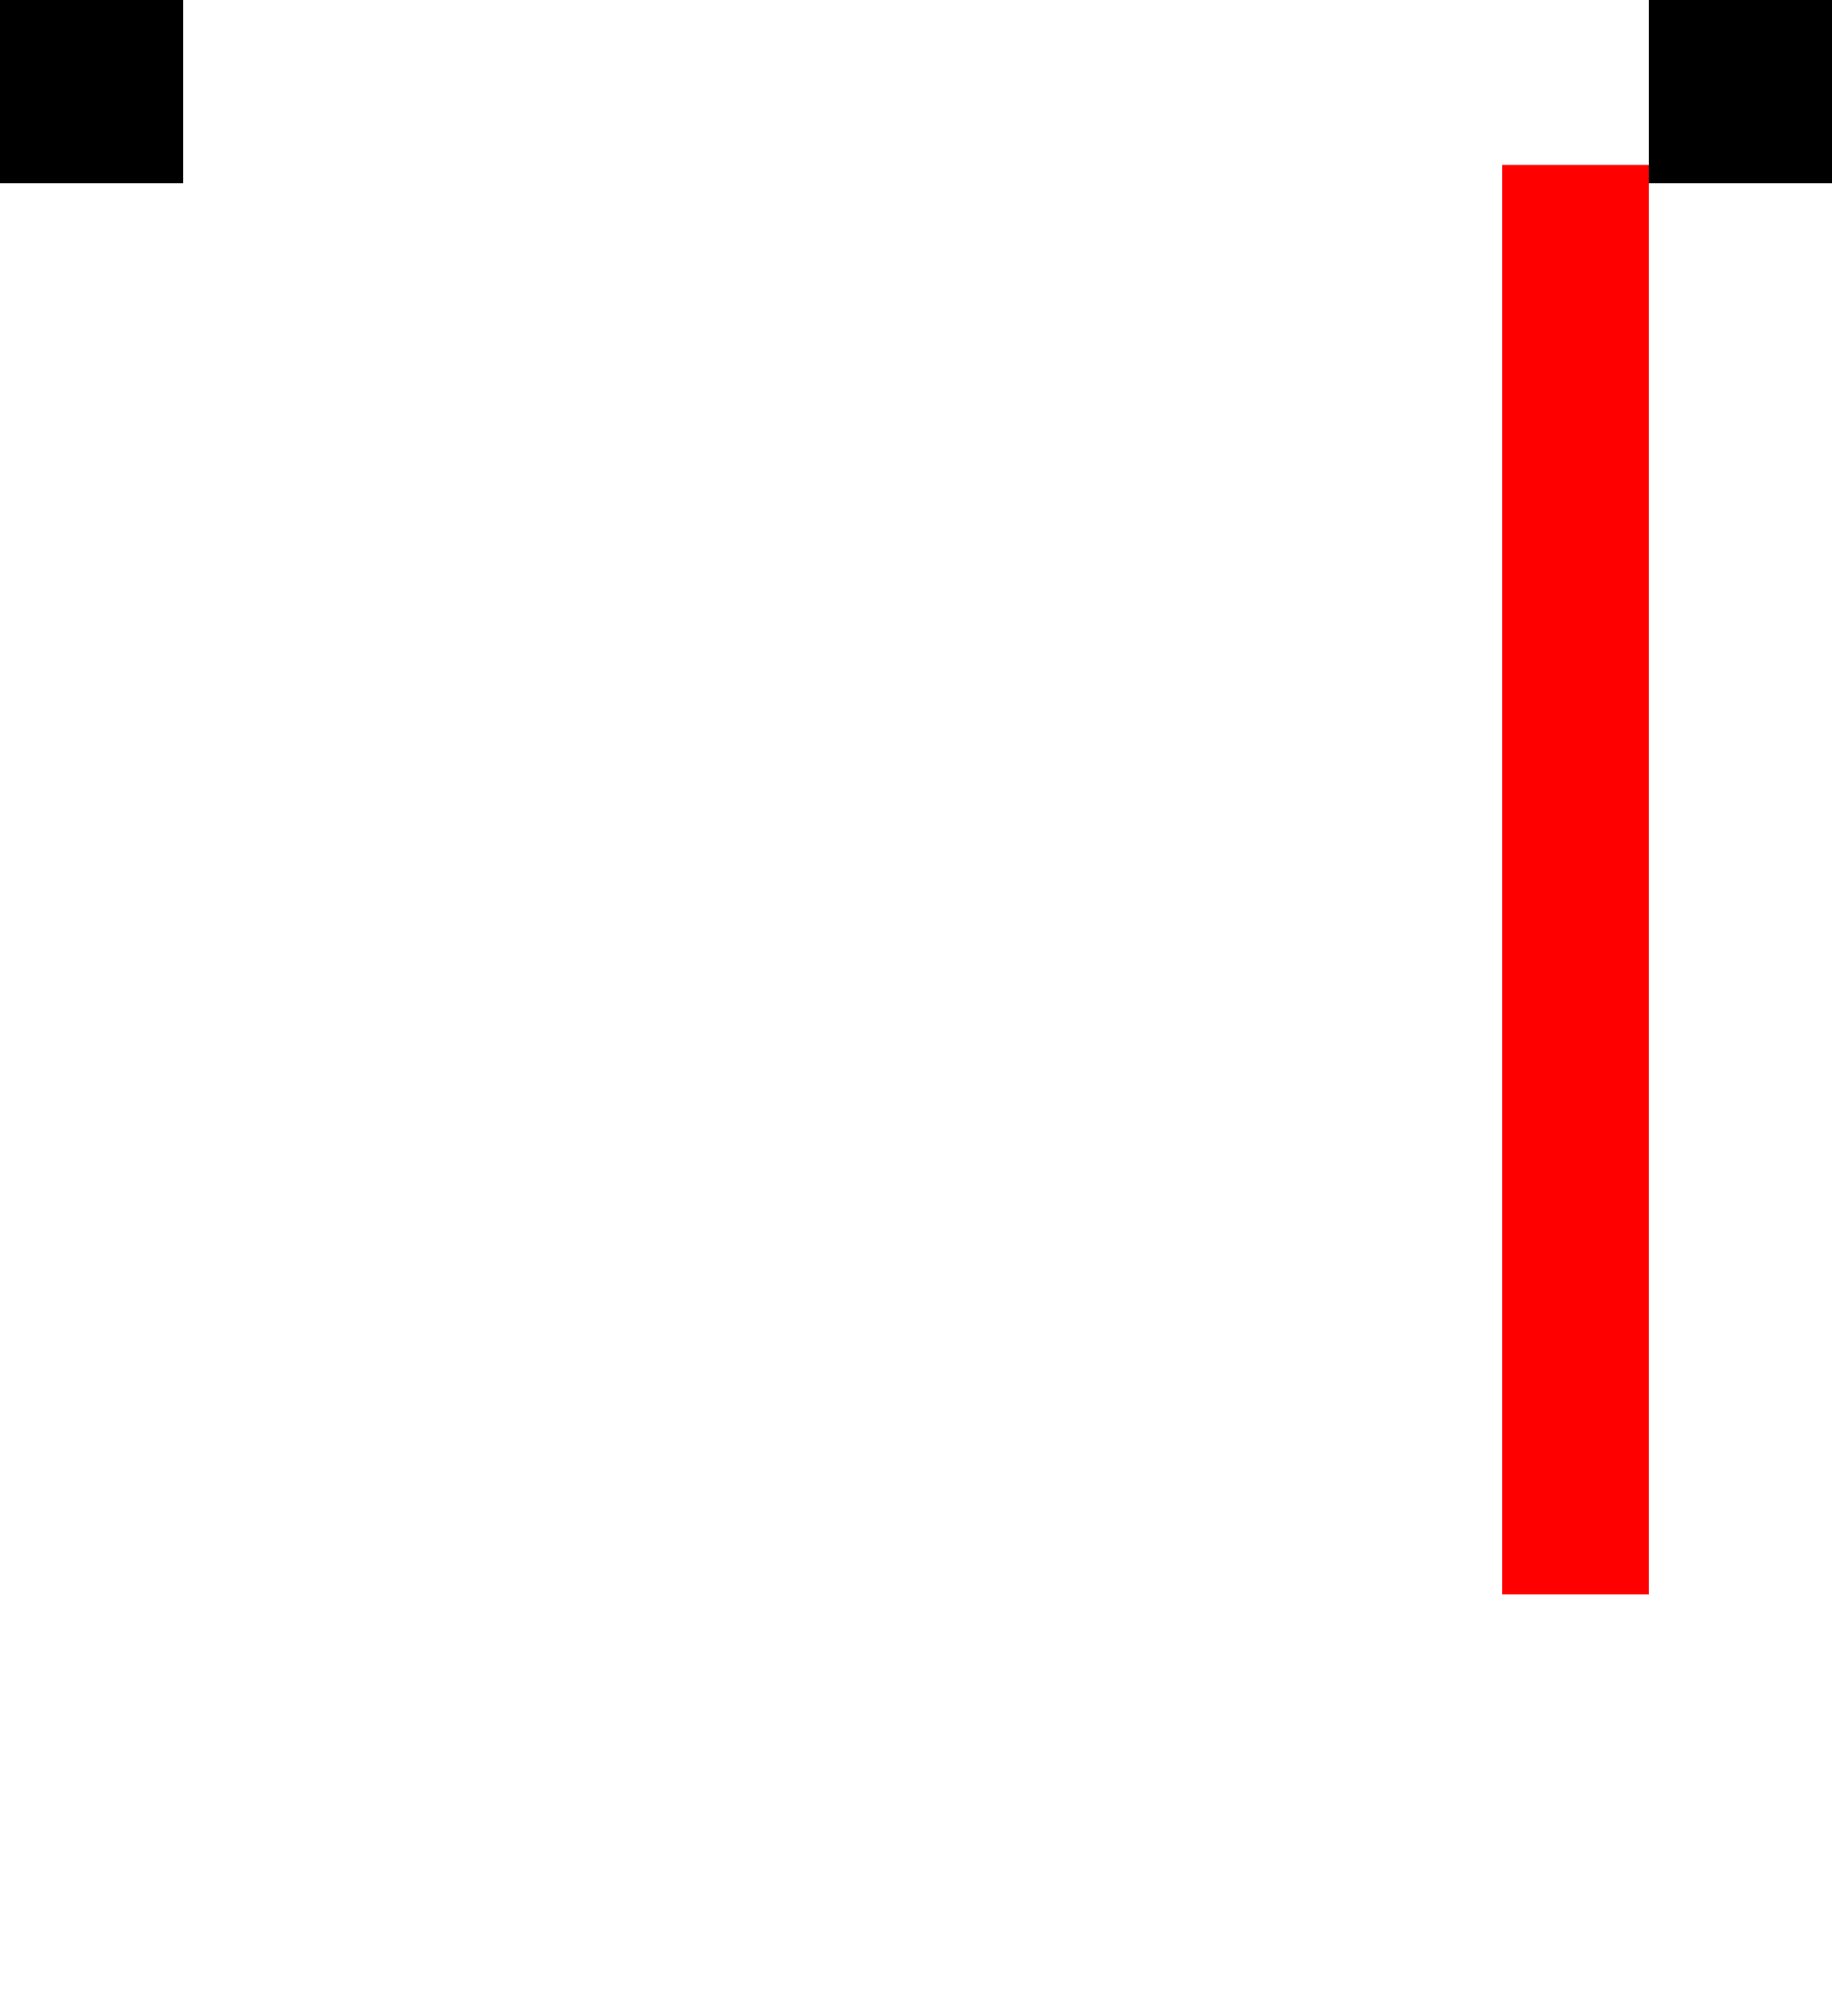 <?xml version="1.0" encoding="UTF-8" standalone="no"?>
<svg xmlns="http://www.w3.org/2000/svg" width="100" height="110">
 <rect width="10" height="10" fill="black"/>
 <rect width="10" height="10" fill="black" x="90"/>
 <g transform="translate(50,0) scale (-1,1) translate(-50,0) translate(10,9) rotate(90)"><rect width="78" height="8" y="-8" fill="red"/></g>
</svg>
